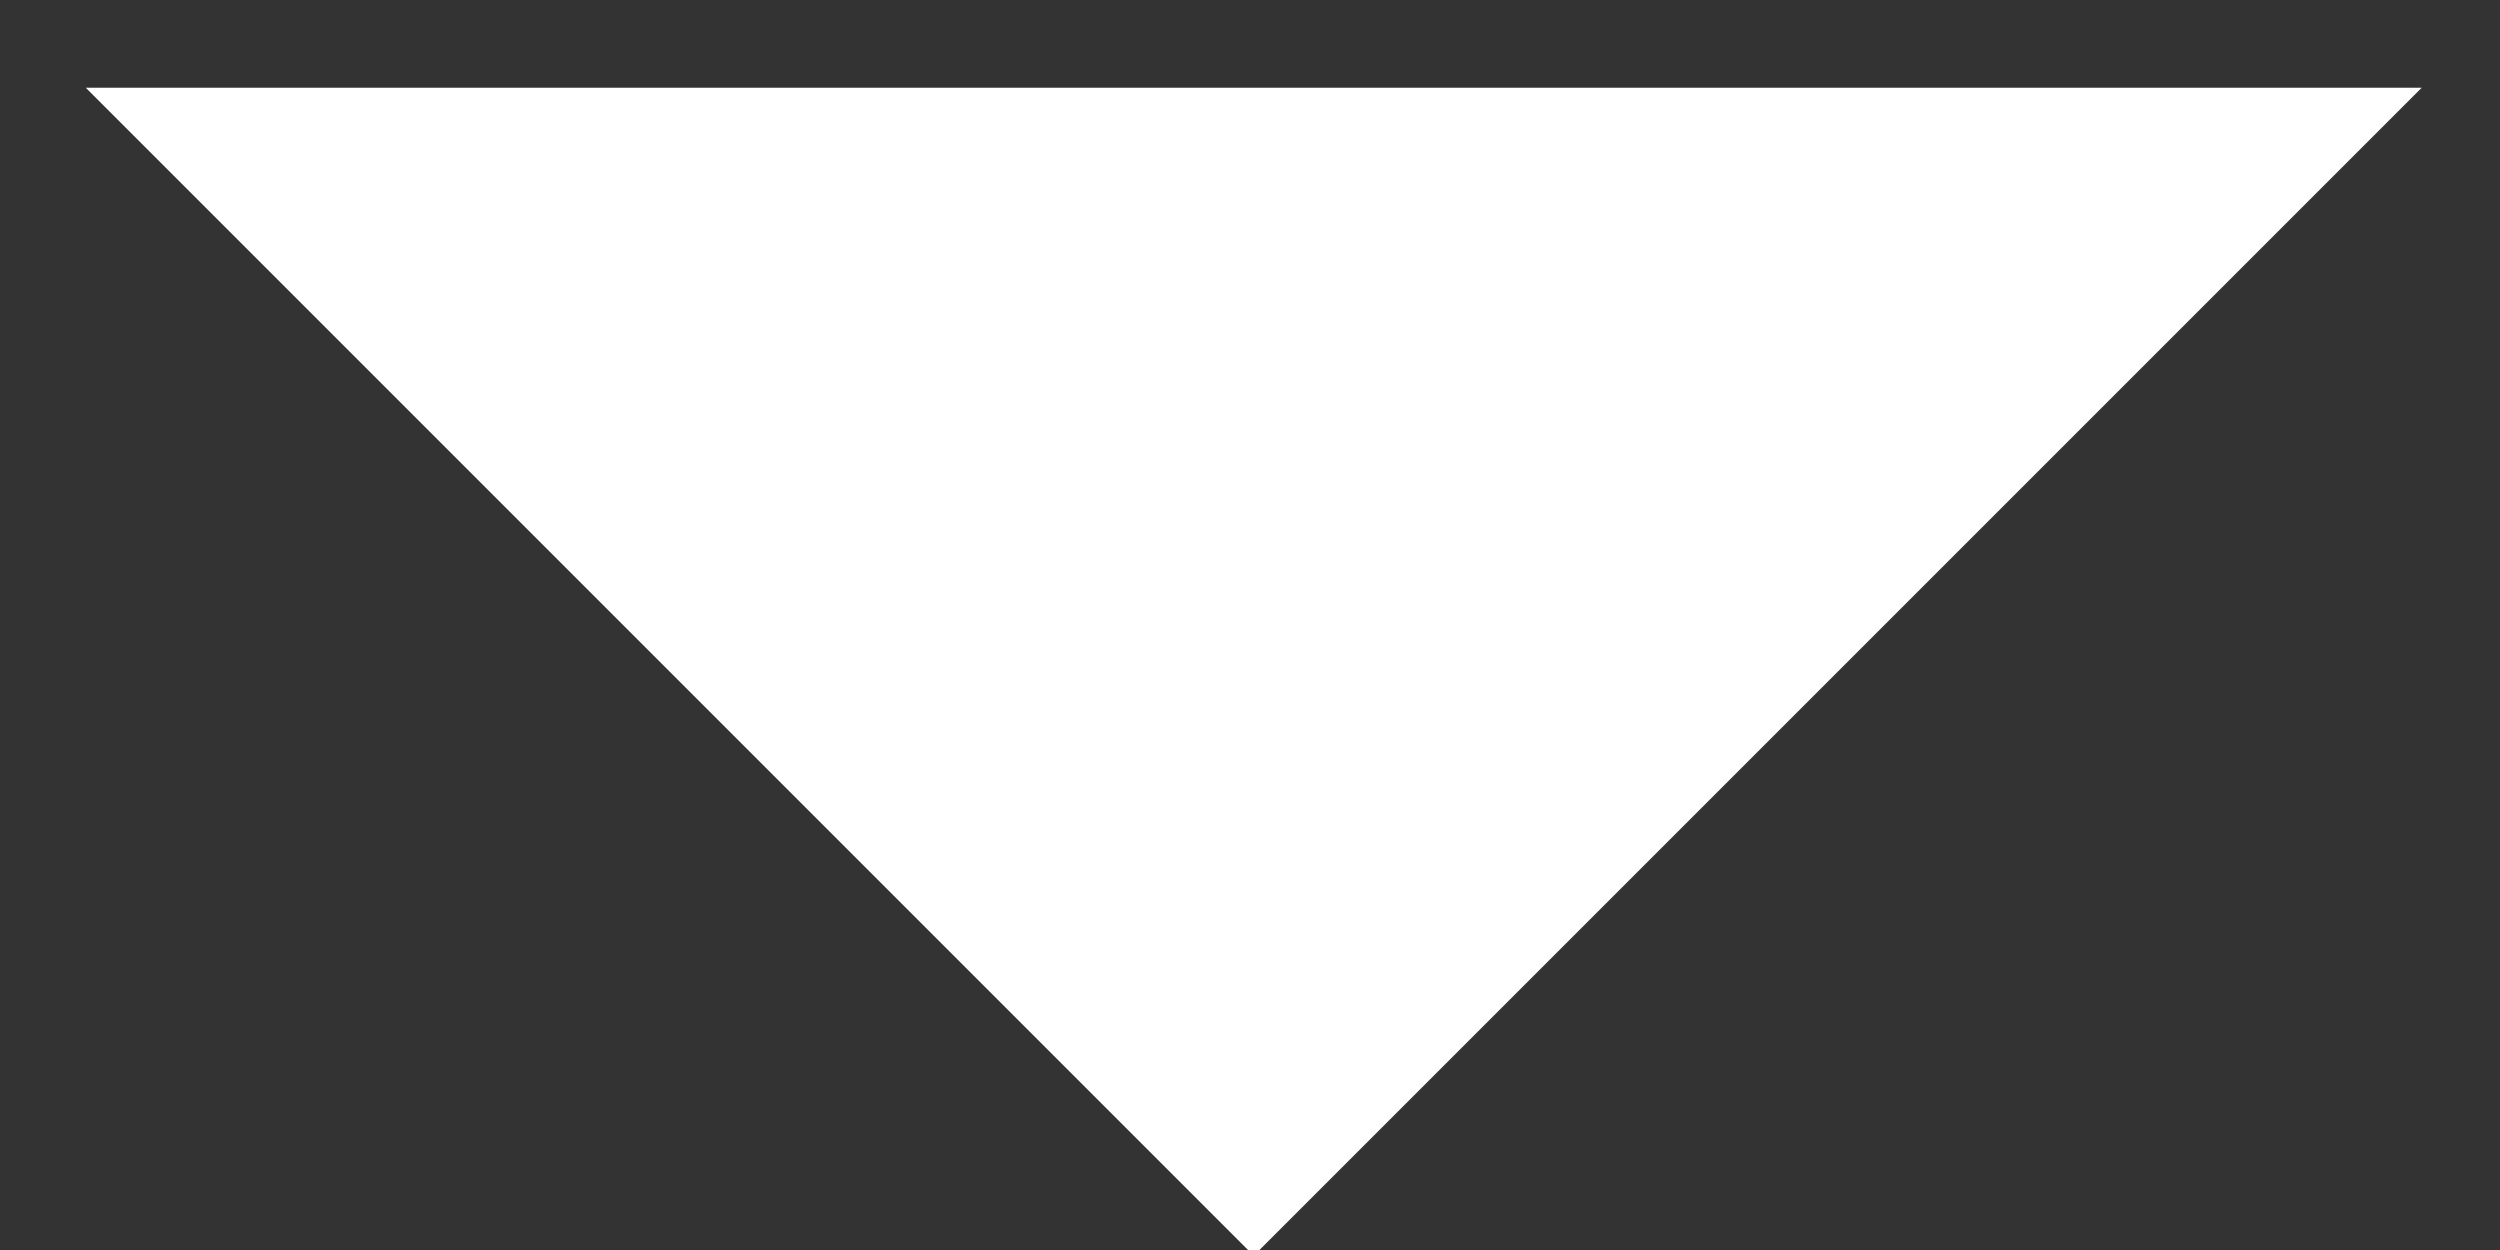 <?xml version="1.0" encoding="UTF-8"?>
<svg width="22px" height="11px" viewBox="0 0 22 11" version="1.1" xmlns="http://www.w3.org/2000/svg" xmlns:xlink="http://www.w3.org/1999/xlink">
    <rect x="0" y="0" width="22" height="11" fill="#333333" stroke="none"/>
    <!-- Generator: Sketch 60 (88103) - https://sketch.com -->
    <title>select-arrow-down</title>
    <desc>Created with Sketch.</desc>
    <g id="Page-1" stroke="none" stroke-width="1" fill="none" fill-rule="evenodd">
        <g id="select-arrow-down" transform="translate(0, -10)" fill="#FFFFFF" fill-rule="nonzero">
            <polygon id="Rectangle" transform="translate(11.033, 10.773) rotate(45) translate(-11.033, -10.773) " points="18.3 3.505 18.3 18.04 3.765 18.04"></polygon>
        </g>
    </g>
</svg>